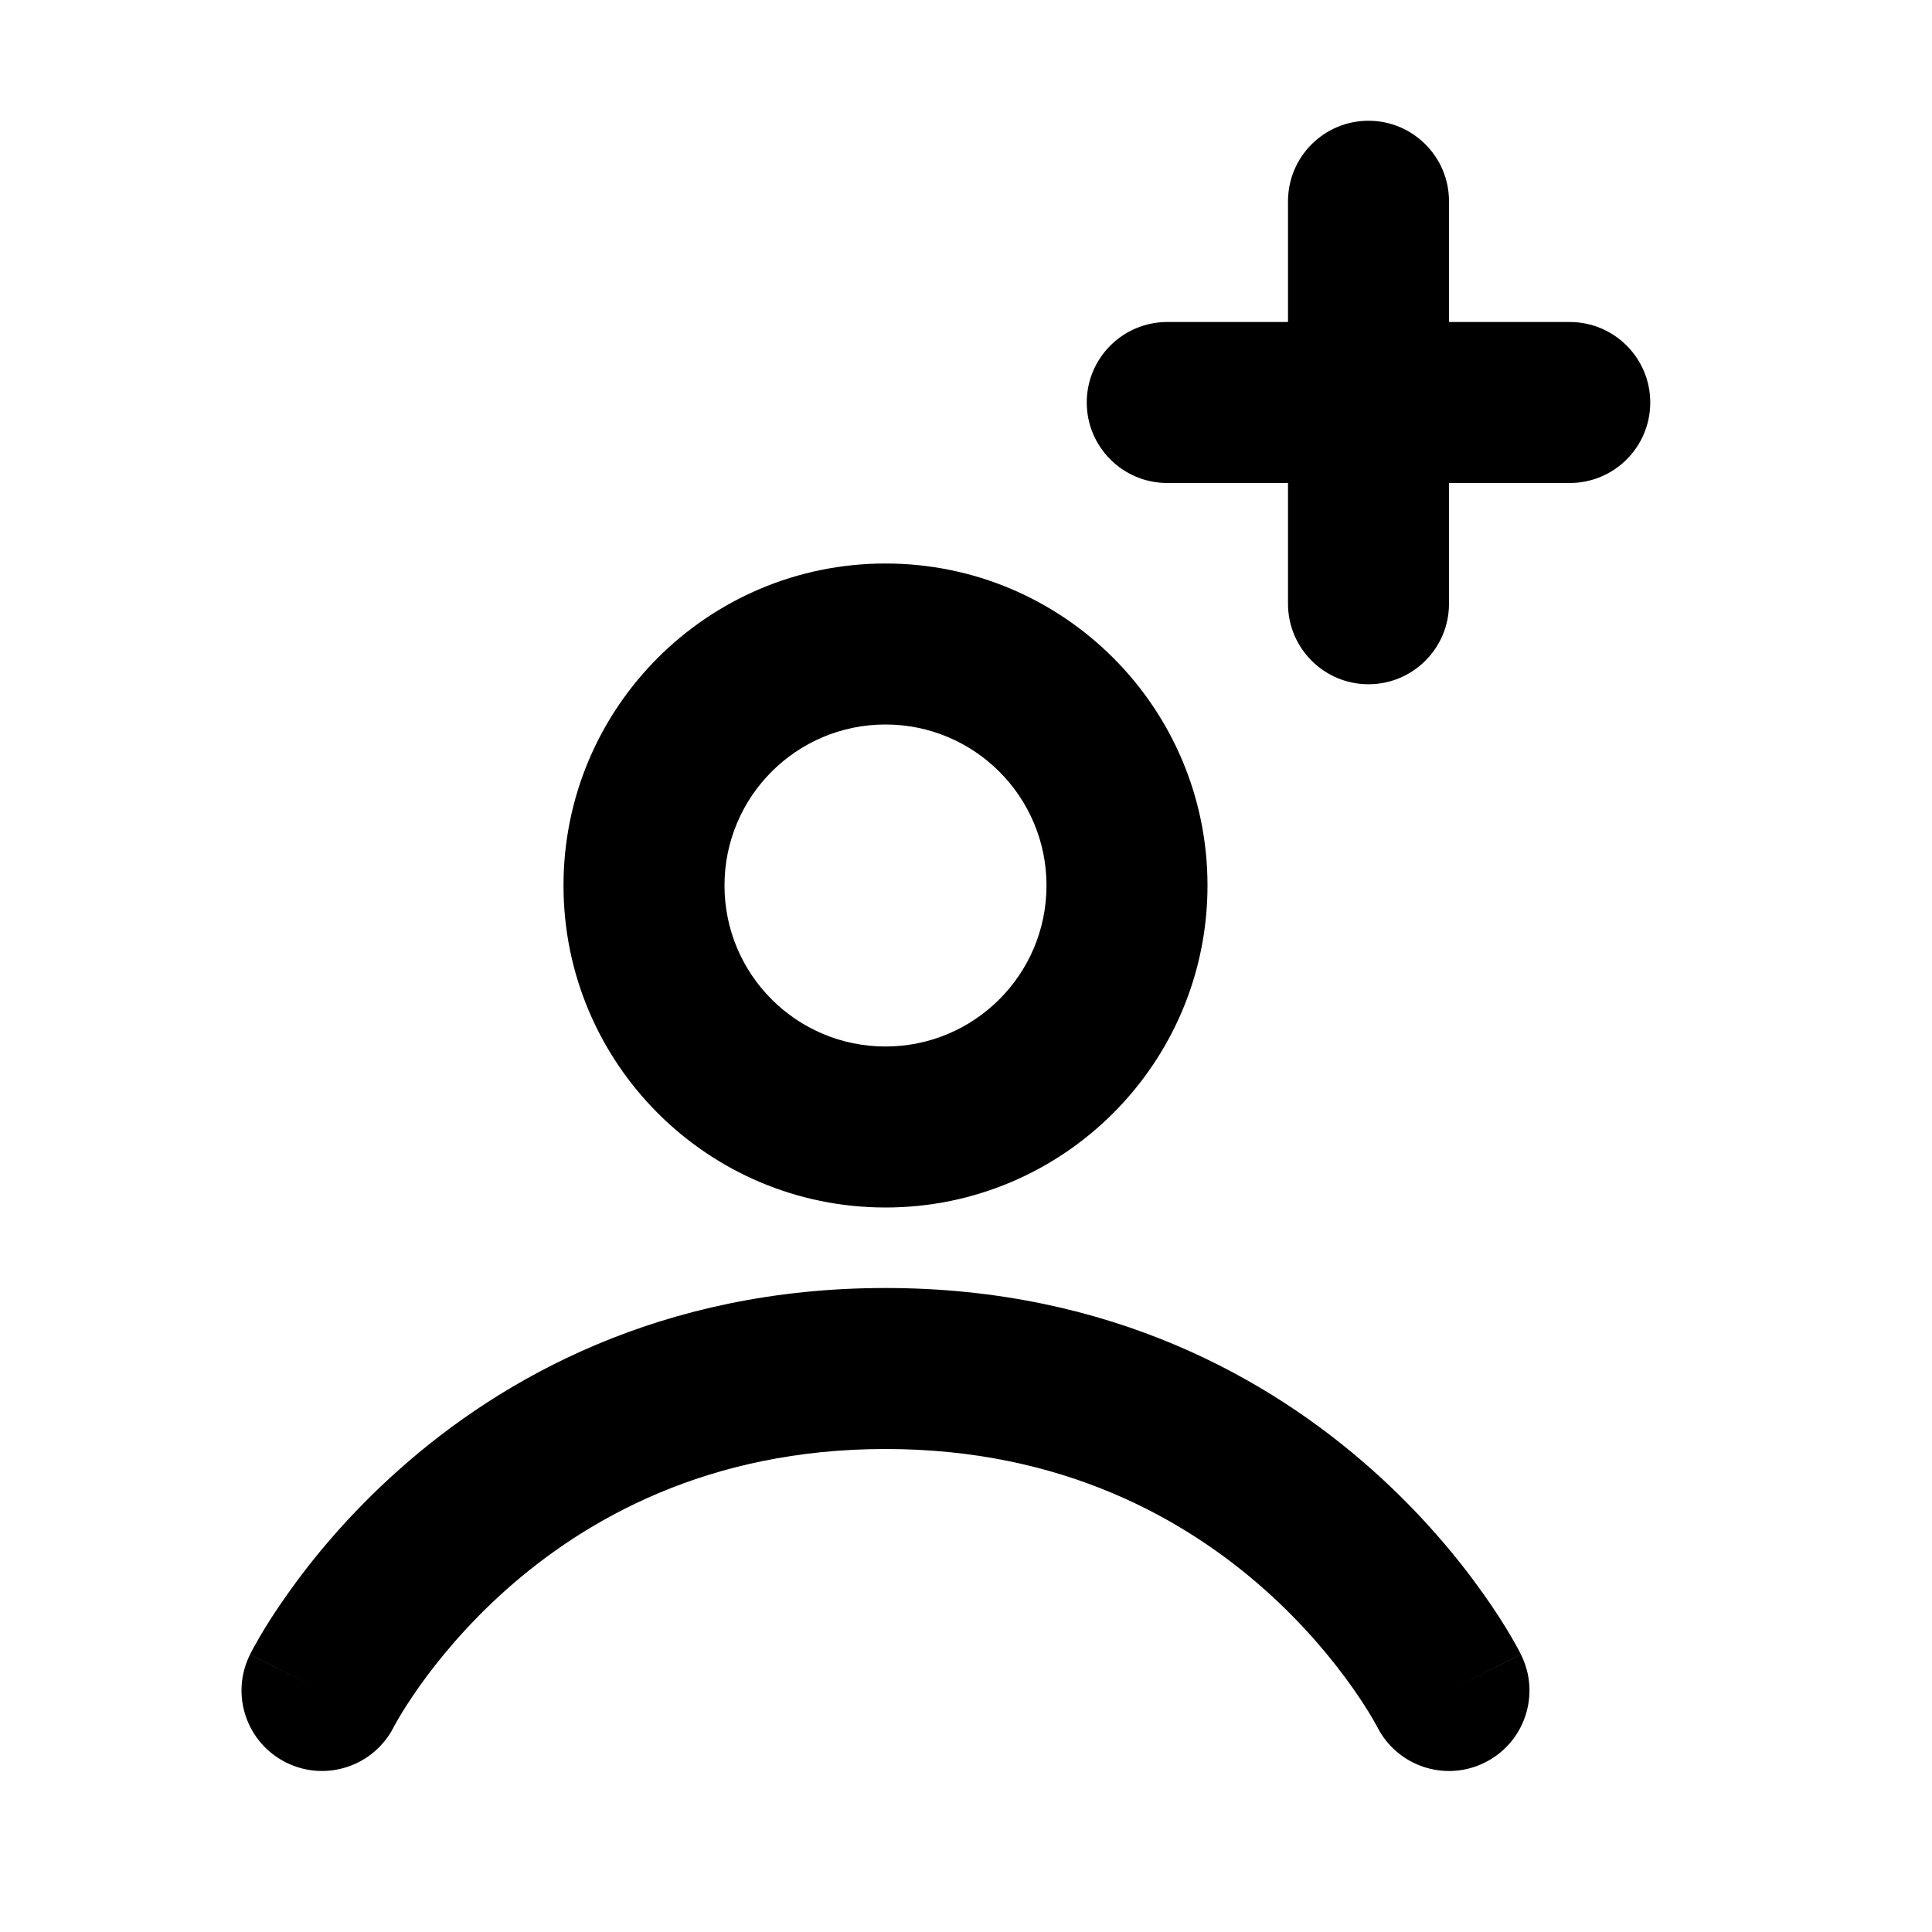 <svg viewBox="0 0 24 24" fill="none" xmlns="http://www.w3.org/2000/svg"><path fill-rule="evenodd" clip-rule="evenodd" d="M17 1.5C17.552 1.5 18 1.948 18 2.5V4H19.5C20.052 4 20.5 4.448 20.5 5C20.5 5.552 20.052 6 19.5 6H18V7.5C18 8.052 17.552 8.5 17 8.5C16.448 8.5 16 8.052 16 7.5V6H14.5C13.948 6 13.5 5.552 13.5 5C13.5 4.448 13.948 4 14.5 4H16V2.5C16 1.948 16.448 1.5 17 1.5ZM7 11C7 8.791 8.791 7 11 7C13.209 7 15 8.791 15 11C15 13.209 13.209 15 11 15C8.791 15 7 13.209 7 11ZM11 9C9.895 9 9 9.895 9 11C9 12.105 9.895 13 11 13C12.104 13 13 12.105 13 11C13 9.895 12.104 9 11 9ZM4.894 21.448C4.647 21.941 4.046 22.141 3.553 21.894C3.059 21.647 2.859 21.047 3.106 20.553L4 21C3.106 20.553 3.106 20.552 3.106 20.552L3.107 20.551L3.108 20.549L3.111 20.543L3.119 20.527C3.125 20.515 3.134 20.498 3.144 20.479C3.166 20.439 3.196 20.386 3.234 20.32C3.311 20.189 3.424 20.009 3.575 19.797C3.875 19.373 4.33 18.813 4.961 18.253C6.229 17.125 8.207 16 11 16C13.793 16 15.771 17.125 17.039 18.253C17.669 18.813 18.125 19.373 18.425 19.797C18.576 20.009 18.689 20.189 18.766 20.32C18.804 20.386 18.834 20.439 18.856 20.479C18.866 20.498 18.875 20.515 18.881 20.527L18.889 20.543L18.892 20.549L18.893 20.551L18.894 20.552C18.894 20.552 18.894 20.553 18 21L18.894 20.553C19.141 21.047 18.941 21.647 18.447 21.894C17.954 22.141 17.356 21.942 17.108 21.451L17.107 21.45L17.097 21.431C17.087 21.412 17.069 21.38 17.043 21.336C16.991 21.248 16.908 21.116 16.793 20.953C16.562 20.627 16.205 20.187 15.711 19.747C14.729 18.875 13.207 18 11 18C8.793 18 7.271 18.875 6.289 19.747C5.795 20.187 5.438 20.627 5.207 20.953C5.092 21.116 5.009 21.248 4.957 21.336C4.931 21.38 4.913 21.412 4.903 21.431L4.893 21.45L4.894 21.448Z" fill="black"/></svg>